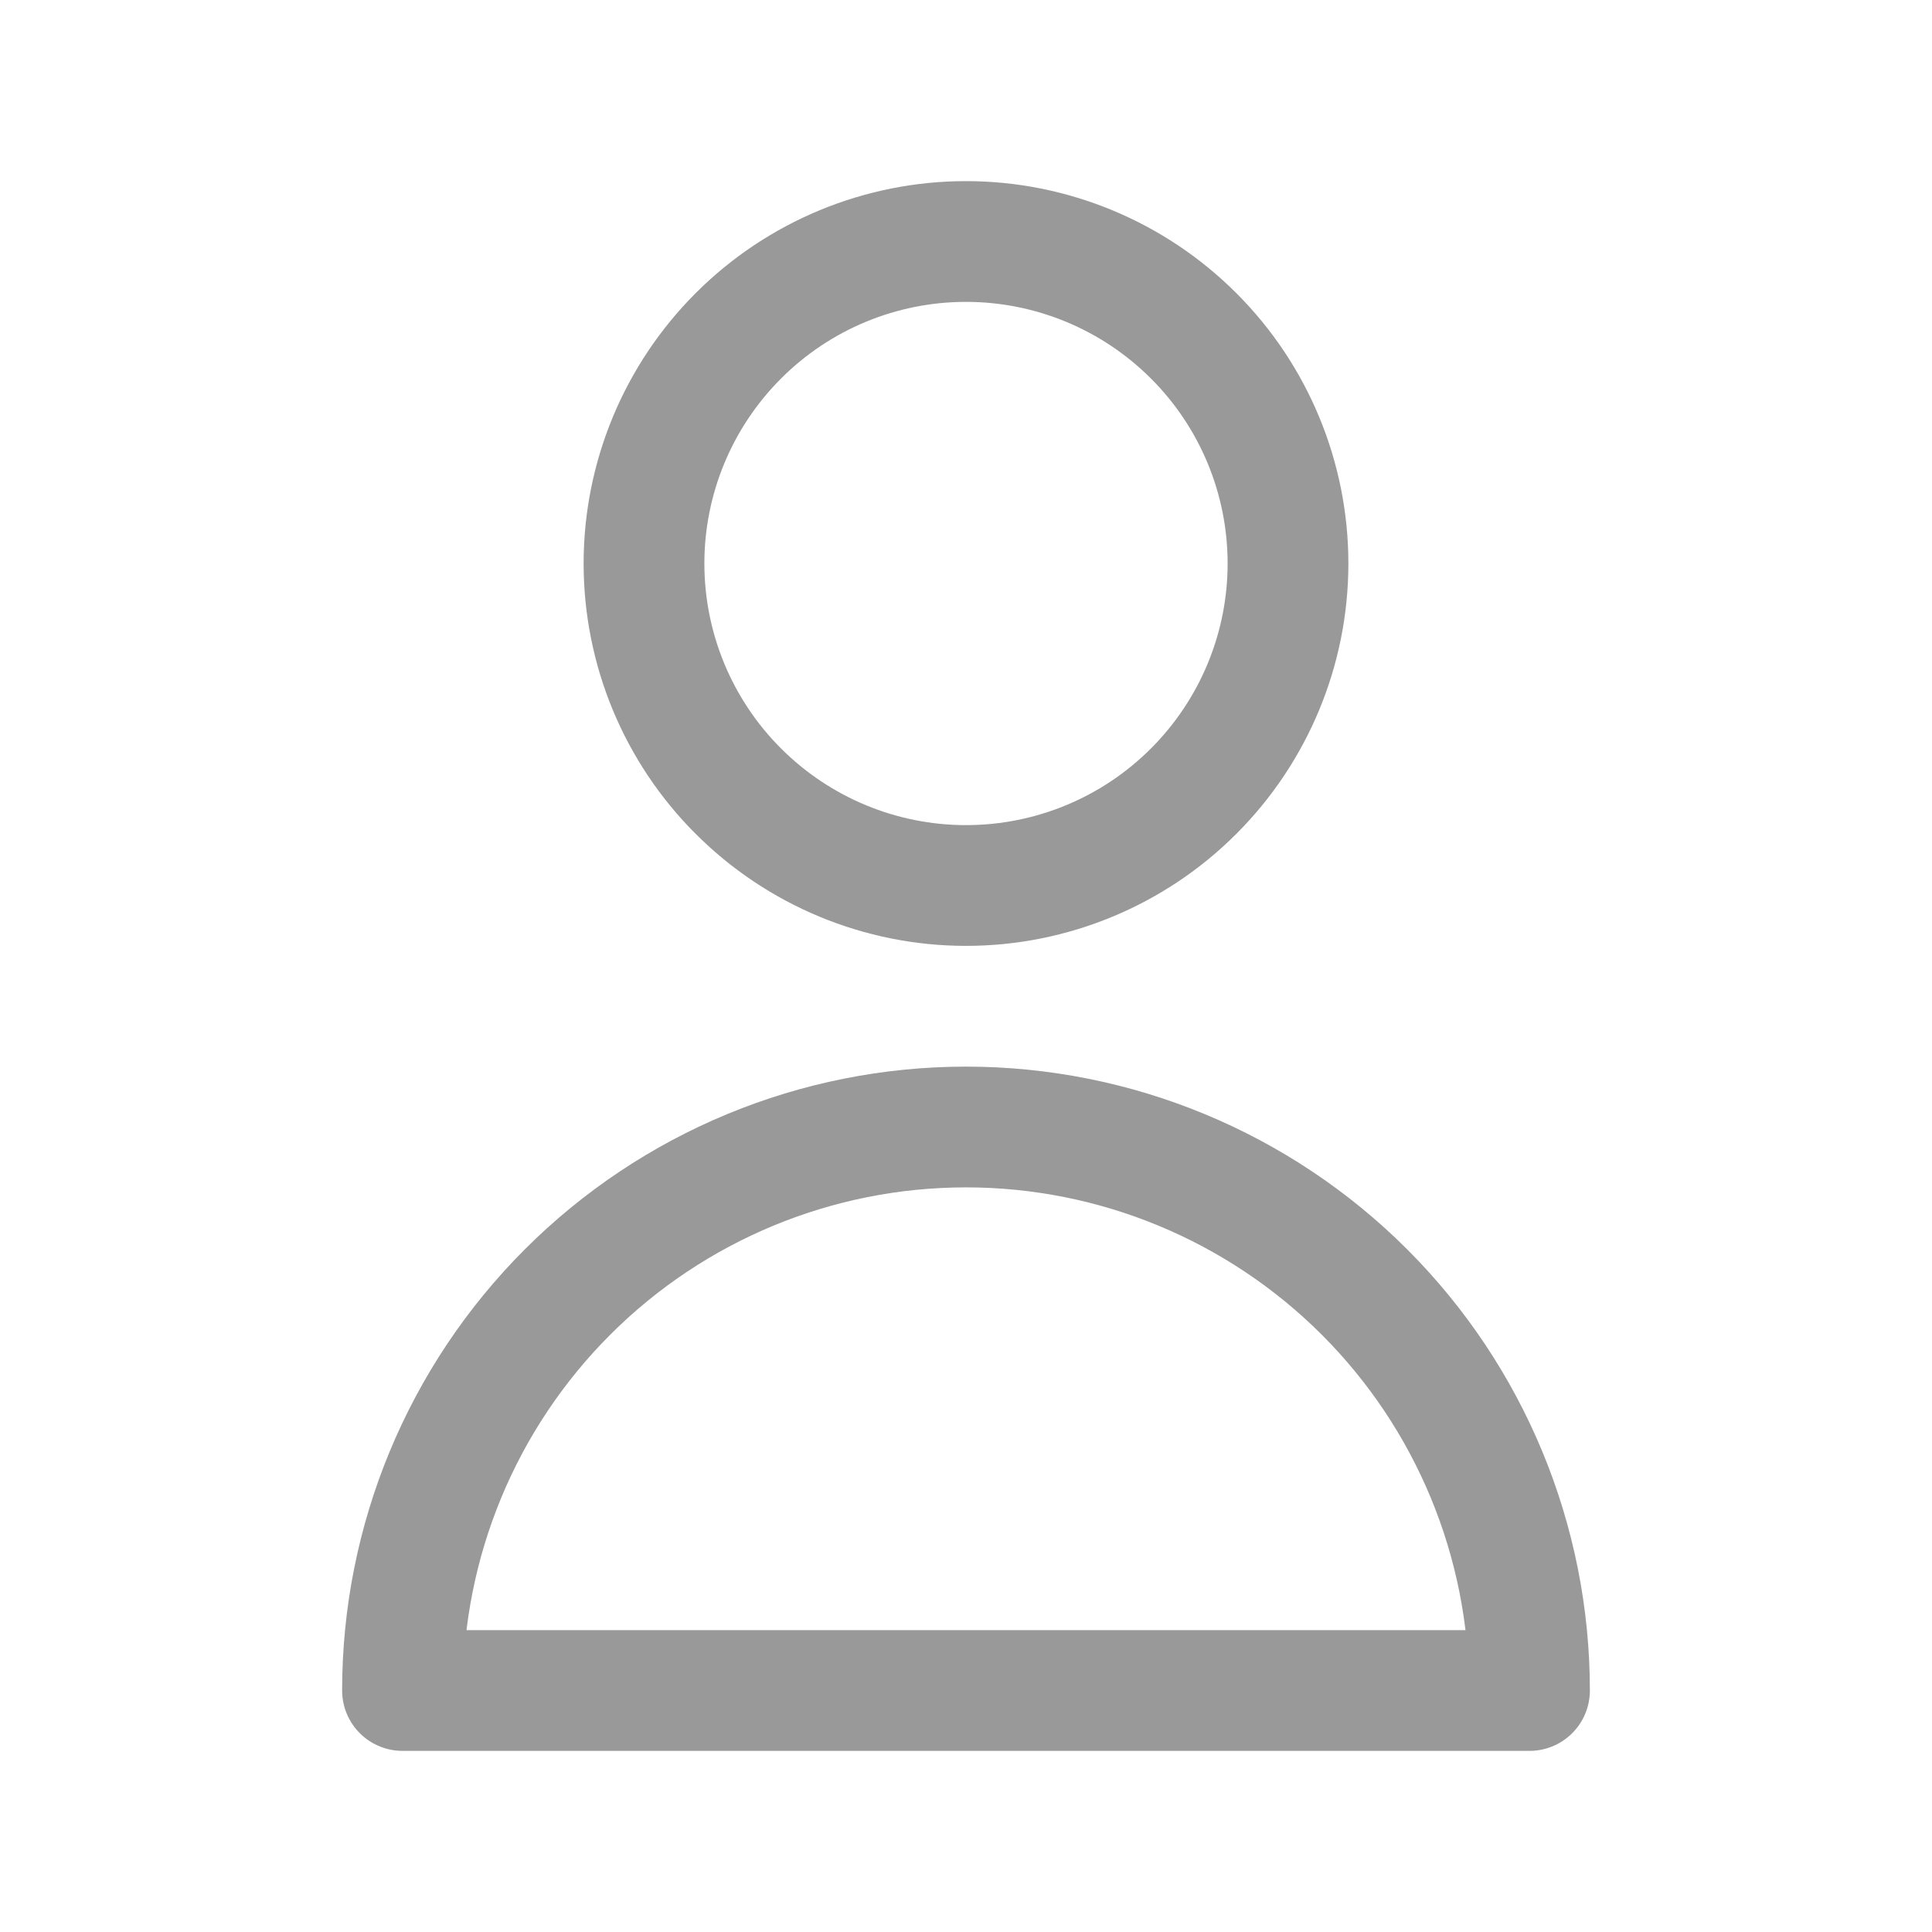 <svg xmlns="http://www.w3.org/2000/svg" width="24" height="24" fill="none" viewBox="0 0 24 24">
    <path stroke="#999" stroke-linecap="round" stroke-linejoin="round" stroke-width="1.5" d="M14.828 9.828C15.578 9.078 16 8.061 16 7c0-1.06-.421-2.078-1.172-2.828C14.078 3.422 13.061 3 12 3c-1.06 0-2.078.421-2.828 1.172C8.422 4.922 8 5.939 8 7c0 1.06.421 2.078 1.172 2.828C9.922 10.578 10.939 11 12 11c1.06 0 2.078-.421 2.828-1.172zM7.05 16.05C8.363 14.737 10.143 14 12 14c1.857 0 3.637.738 4.95 2.05C18.263 17.363 19 19.143 19 21H5c0-1.857.737-3.637 2.05-4.95z"/>
</svg>
